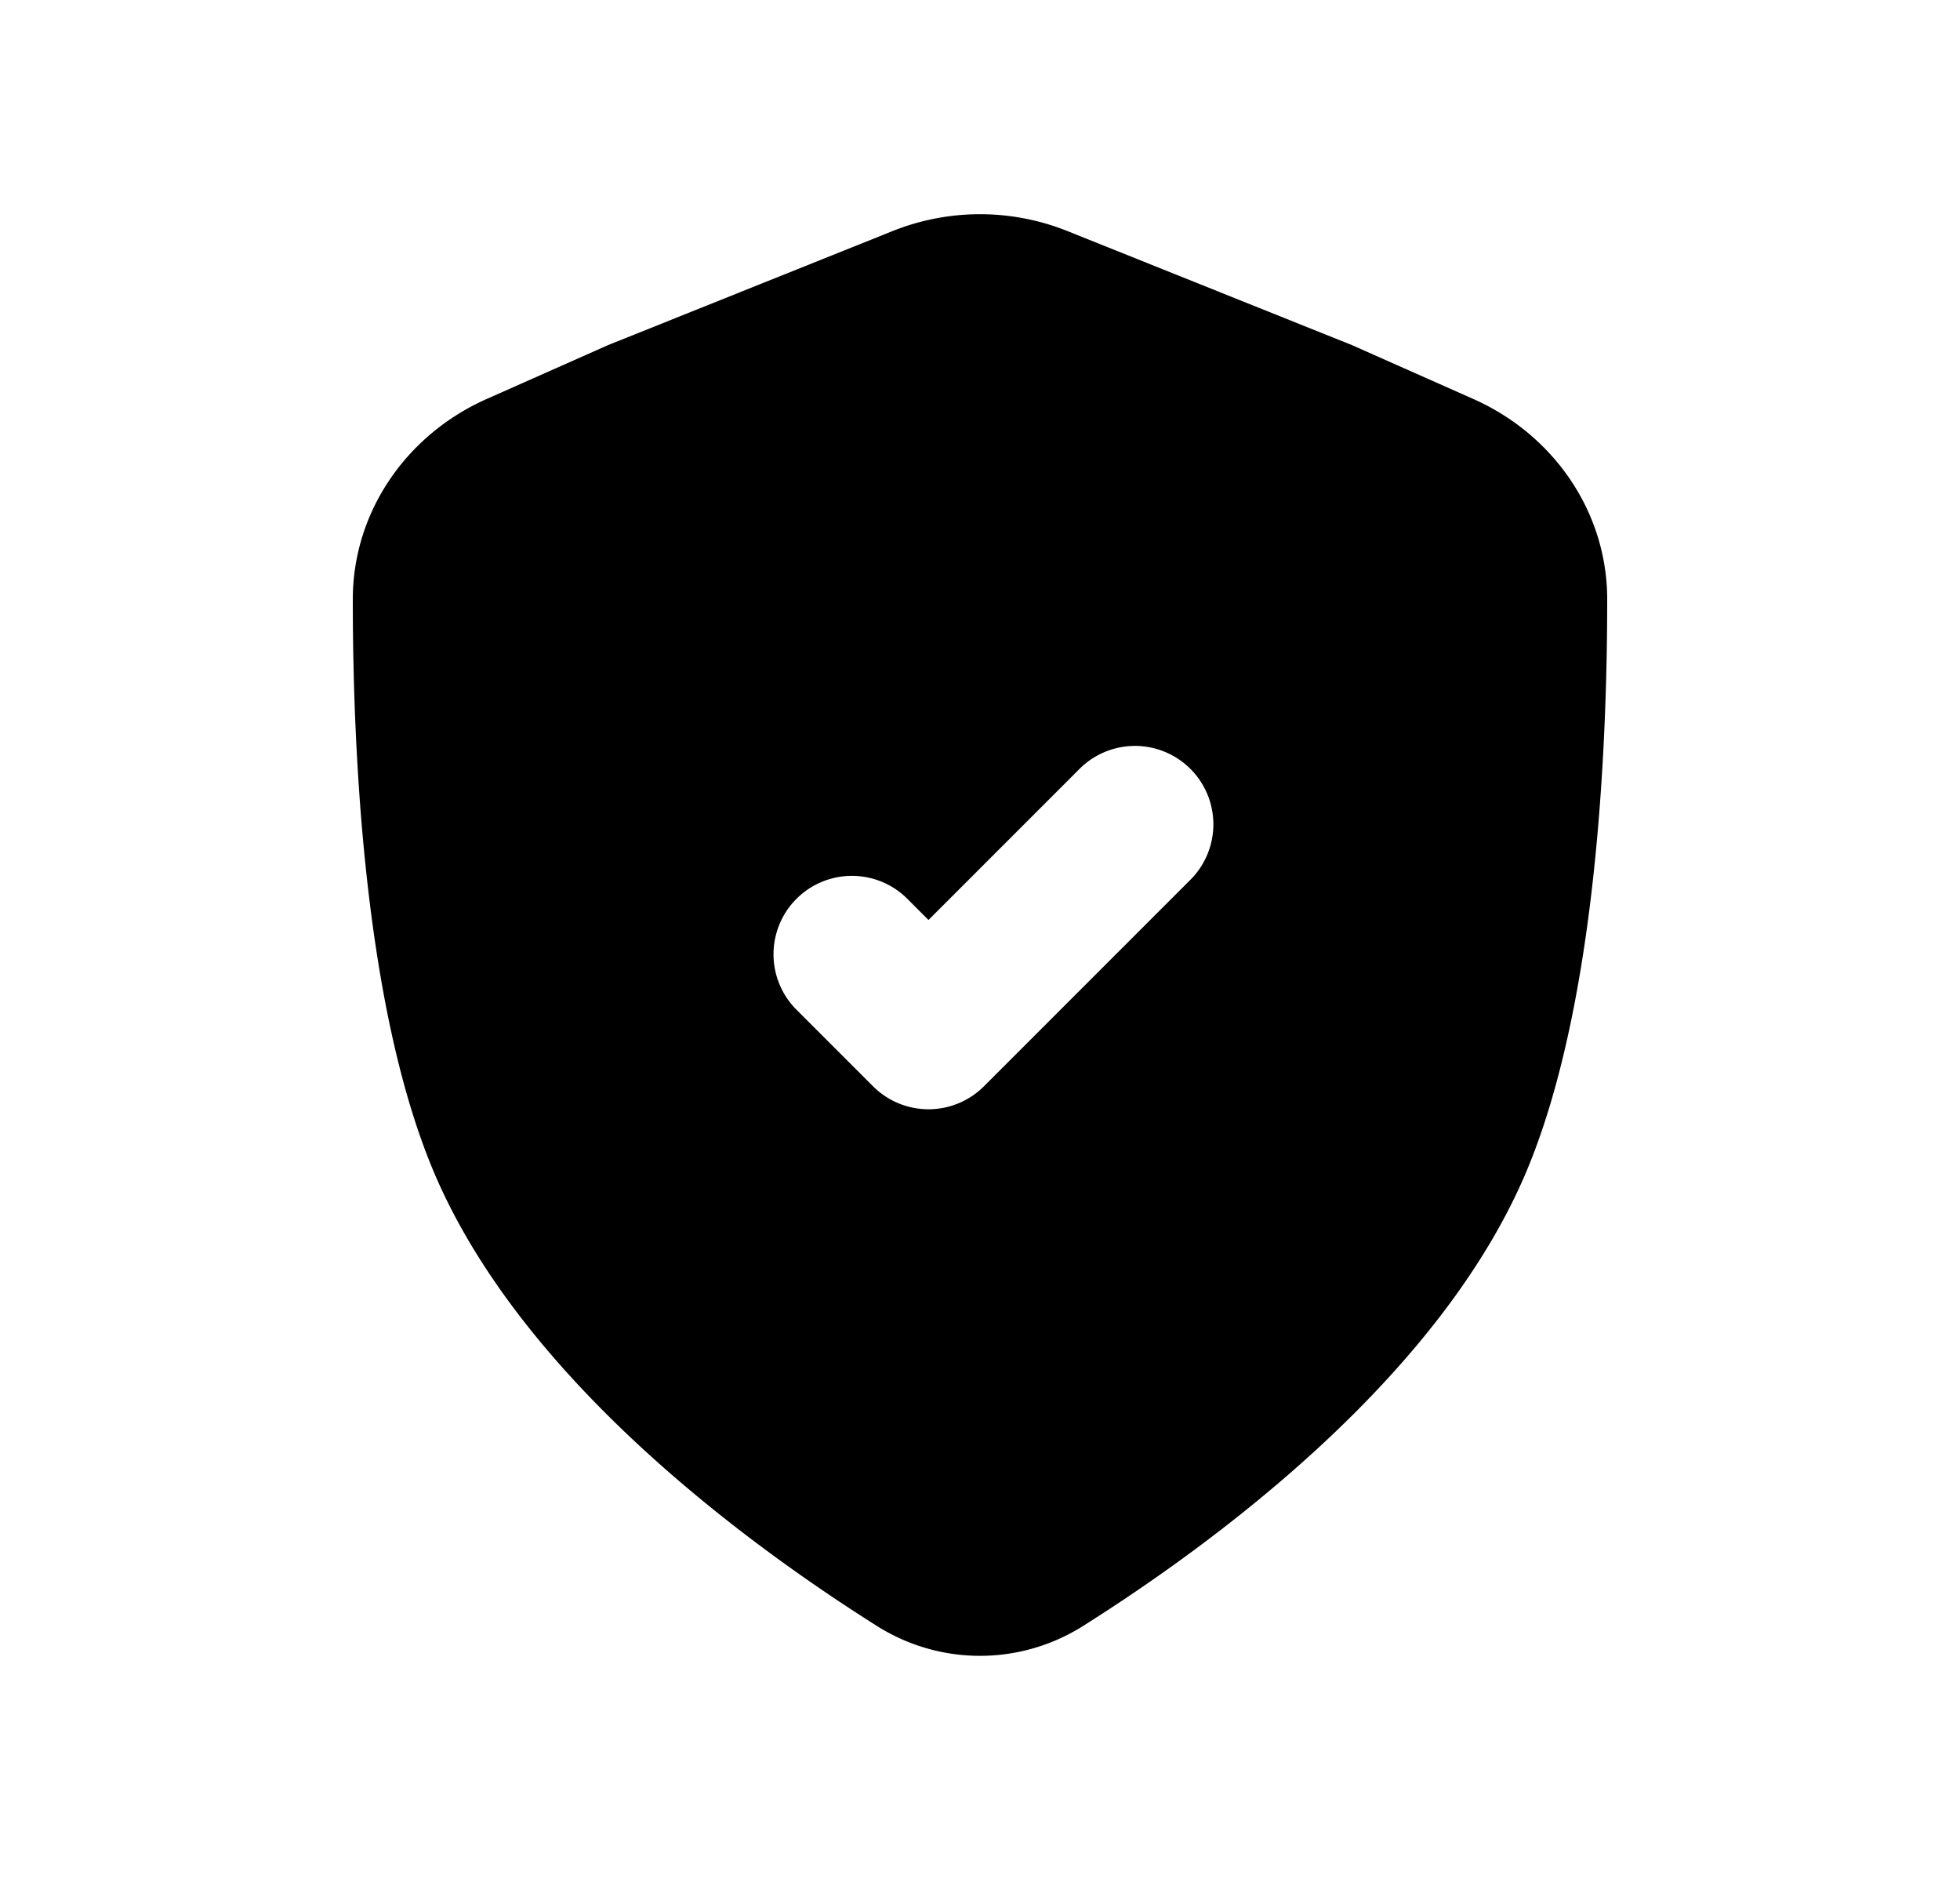 <svg xmlns="http://www.w3.org/2000/svg" viewBox="0 0 25 24" fill="currentColor" aria-hidden="true" data-slot="icon">
    <path fill-rule="evenodd" d="M18.79 5.087 17.242 4.4l-3.626-1.453a3 3 0 0 0-2.232 0L7.758 4.4l-1.548.687C5.187 5.54 4.5 6.525 4.5 7.644c0 1.974.15 5.122.994 7.206 1.077 2.66 3.972 4.8 5.685 5.881a2.46 2.46 0 0 0 2.642 0c1.713-1.081 4.608-3.22 5.685-5.88.844-2.085.994-5.233.994-7.207 0-1.12-.687-2.104-1.71-2.557m-3.594 6.12a1 1 0 0 0-1.414-1.414l-1.939 1.939-.282-.282a1 1 0 0 0-1.414 1.414l.989.989a1 1 0 0 0 1.414 0z" clip-rule="evenodd"/>
</svg>
